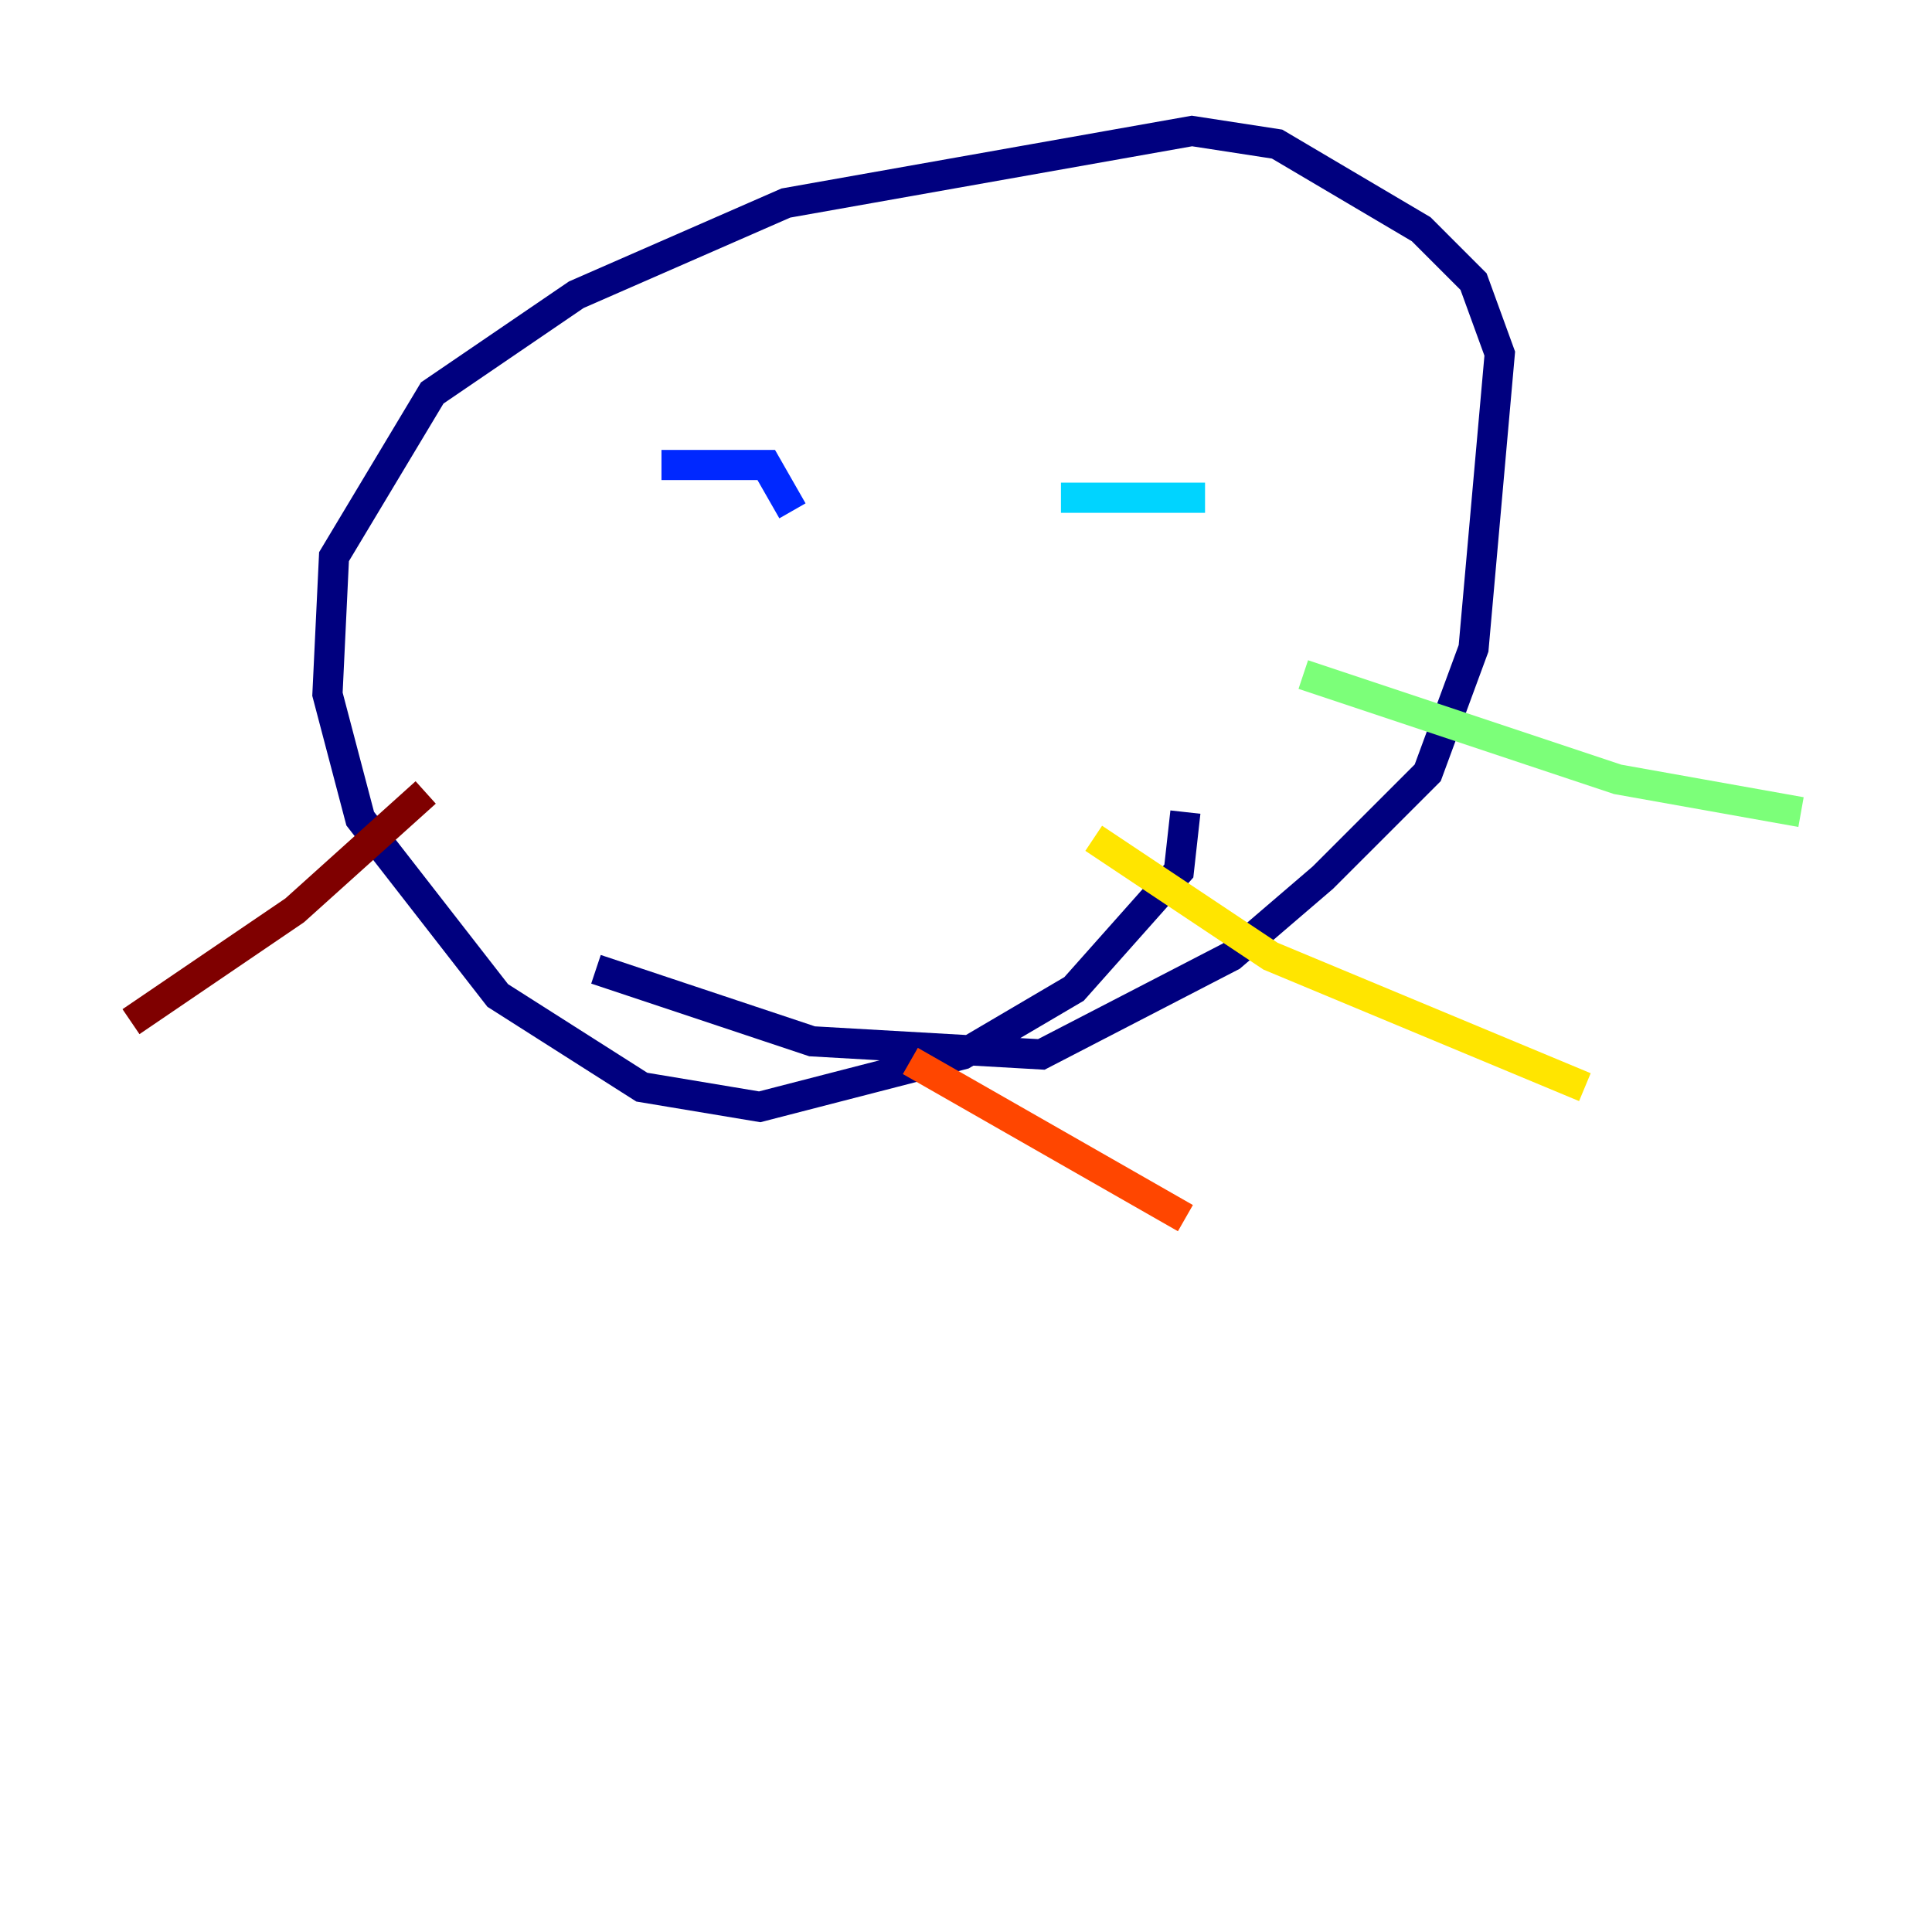 <?xml version="1.0" encoding="utf-8" ?>
<svg baseProfile="tiny" height="128" version="1.2" viewBox="0,0,128,128" width="128" xmlns="http://www.w3.org/2000/svg" xmlns:ev="http://www.w3.org/2001/xml-events" xmlns:xlink="http://www.w3.org/1999/xlink"><defs /><polyline fill="none" points="78.536,53.803 78.102,57.709 71.159,65.519 63.783,69.858 50.332,73.329 42.522,72.027 32.976,65.953 23.864,54.237 21.695,45.993 22.129,36.881 28.637,26.034 38.183,19.525 52.068,13.451 78.969,8.678 84.61,9.546 94.156,15.186 97.627,18.658 99.363,23.43 97.627,42.956 94.59,51.2 87.647,58.142 81.573,63.349 68.99,69.858 53.803,68.99 39.485,64.217" stroke="#00007f" stroke-width="2" /><polyline fill="none" points="43.824,30.807 50.766,30.807 52.502,33.844" stroke="#0028ff" stroke-width="2" /><polyline fill="none" points="70.291,32.976 79.837,32.976" stroke="#00d4ff" stroke-width="2" /><polyline fill="none" points="86.346,44.691 107.173,51.634 119.322,53.803" stroke="#7cff79" stroke-width="2" /><polyline fill="none" points="72.461,55.539 84.176,63.349 105.003,72.027" stroke="#ffe500" stroke-width="2" /><polyline fill="none" points="60.312,70.291 78.536,80.705" stroke="#ff4600" stroke-width="2" /><polyline fill="none" points="28.203,52.502 19.525,60.312 8.678,67.688" stroke="#7f0000" stroke-width="2" /></svg>